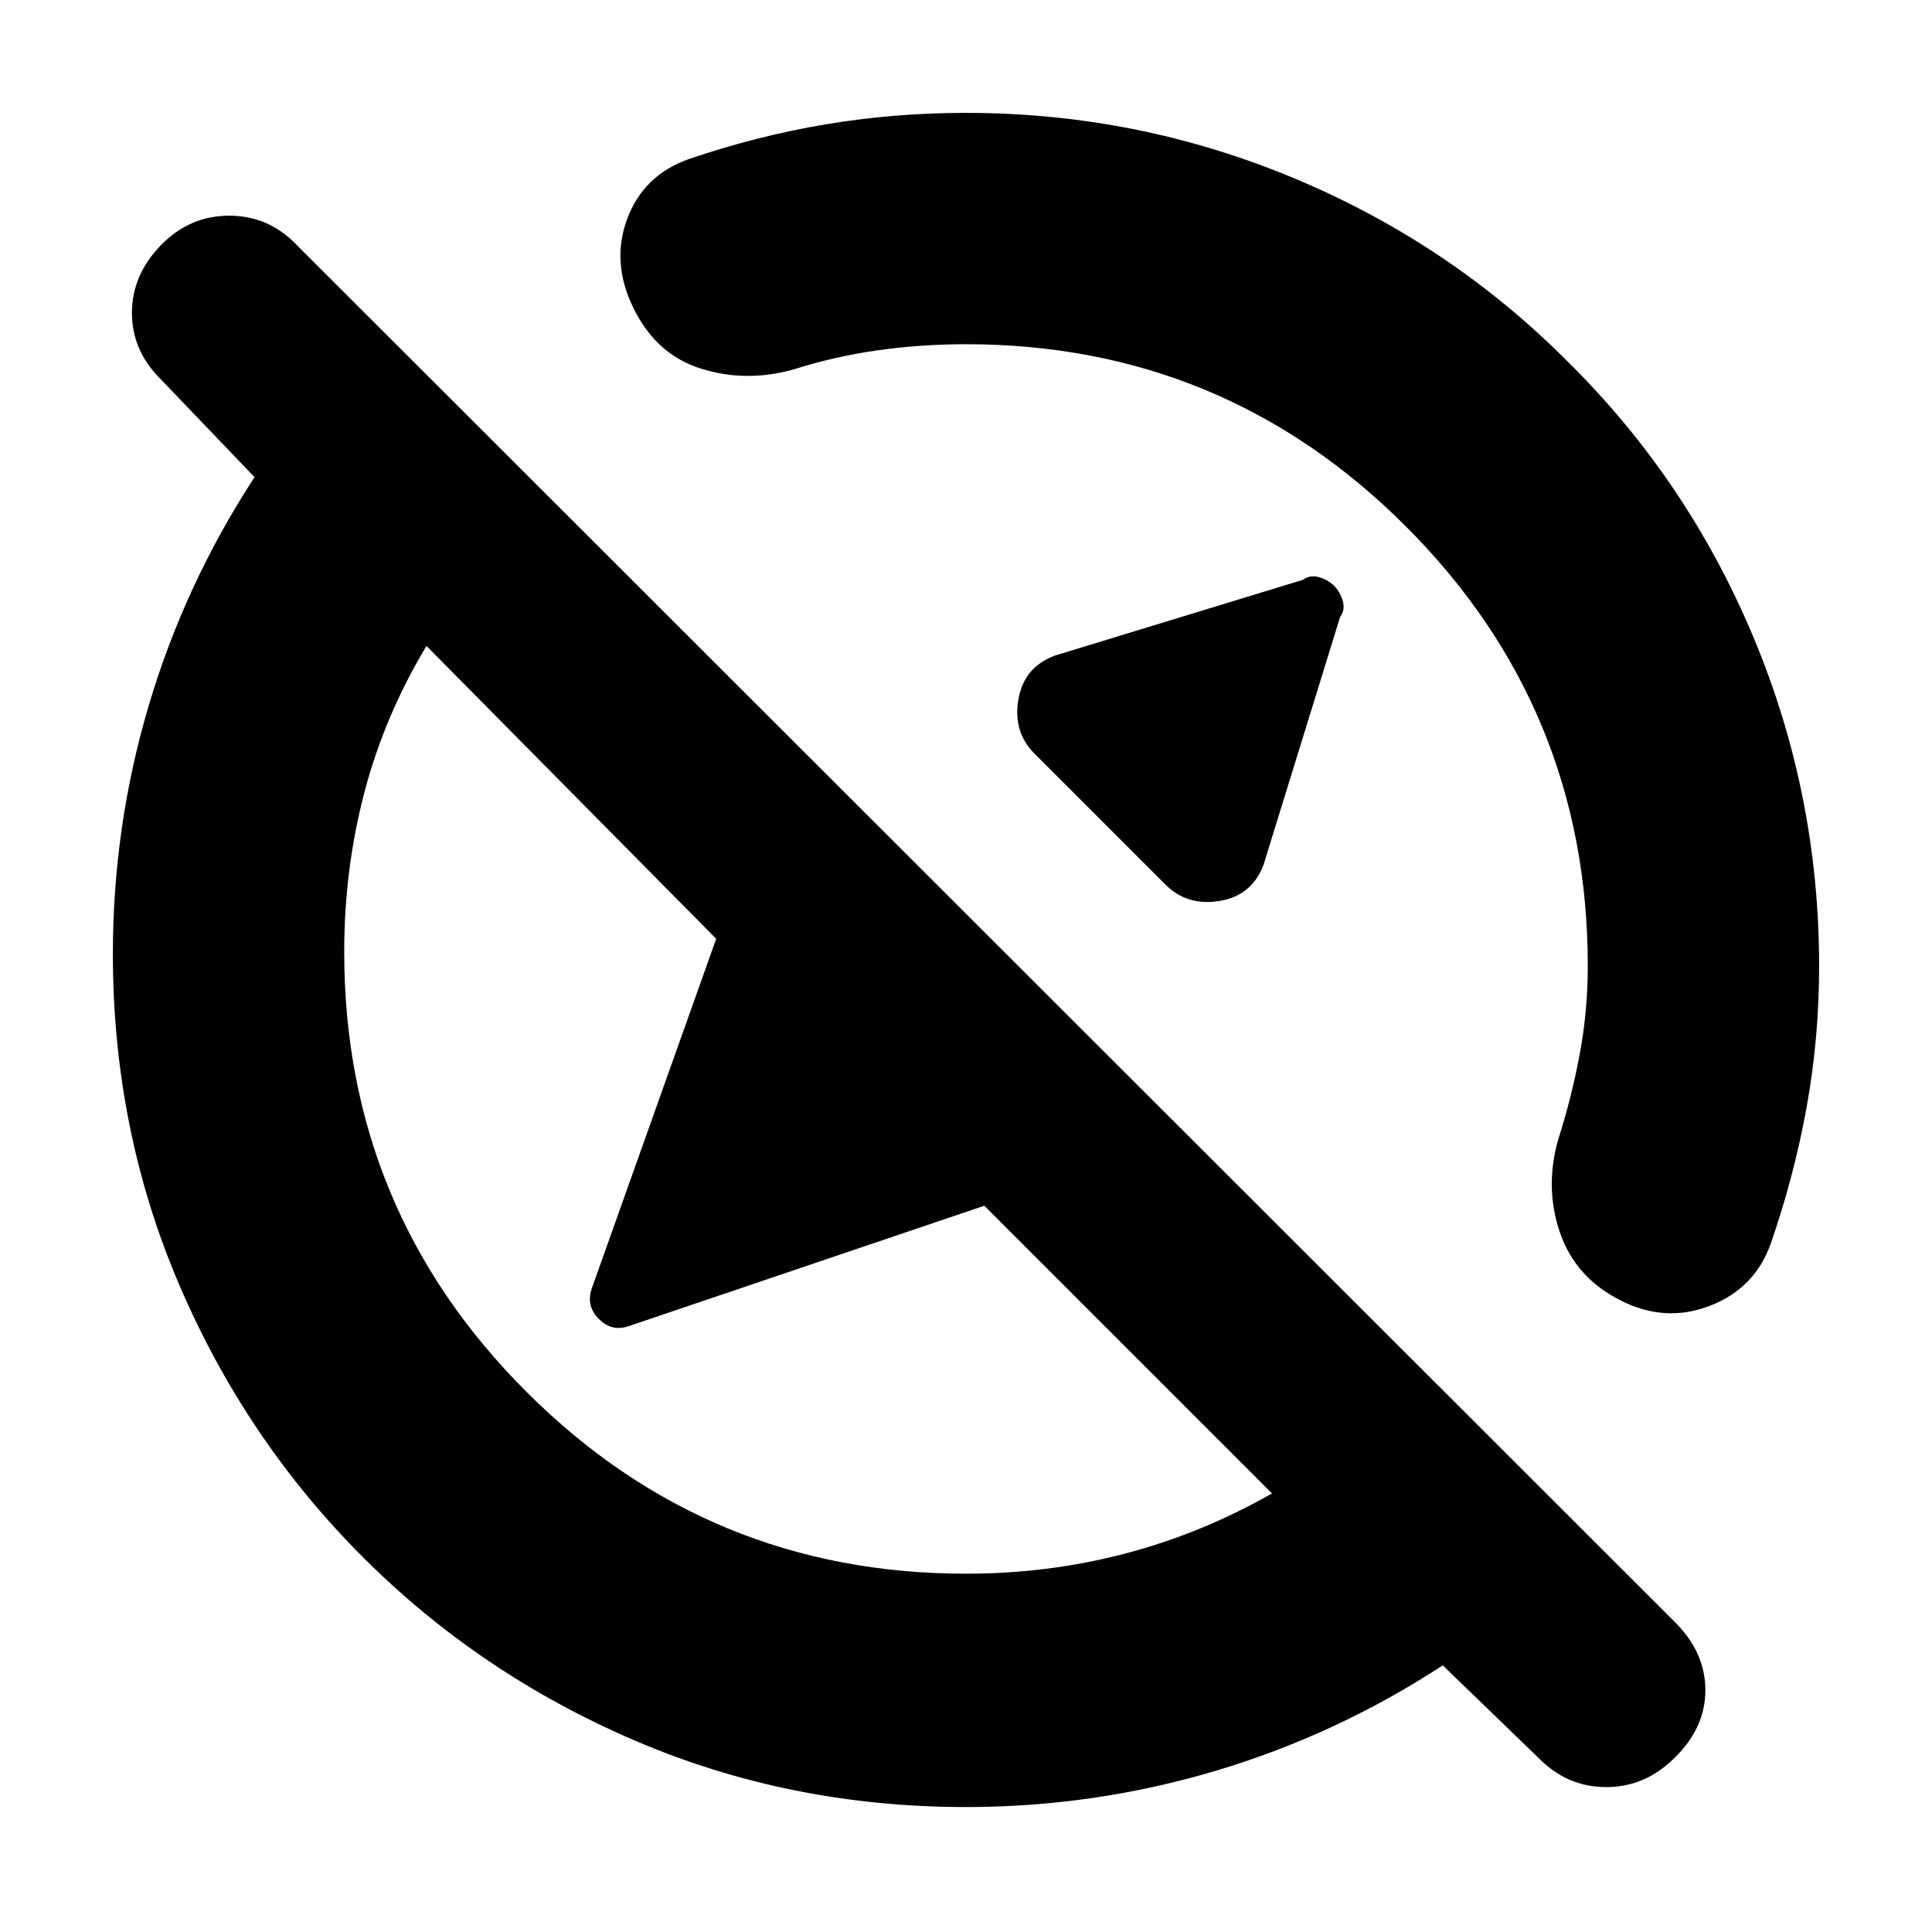<svg xmlns="http://www.w3.org/2000/svg" height="20" viewBox="0 -960 960 960" width="20"><path d="M662.91-668.91q3 3 4.29 7.5 1.28 4.5-1.29 7.93L627.8-530.13q-5.89 15.26-21.93 17.83-16.04 2.56-26.74-8.14L514-585.57q-10.7-10.69-7.98-26.81 2.72-16.11 18.11-21.85l123.35-37.68q3.43-2.57 7.93-1.29 4.5 1.29 7.5 4.29ZM480-178.04q40.96 0 79.07-10 38.1-10 72.97-29.87L489.09-360.87l-176.57 59.78q-8.43 3-14.93-3.5t-3.54-15.19l61.82-173.74-143.96-145.52q-20.93 34.87-30.9 72.97-9.97 38.11-9.97 79.07 0 128.04 90.46 218.5 90.46 90.46 218.5 90.46Zm0 115.95q-87.56 0-164.57-33.04-77.02-33.04-135.14-91.16-58.12-58.12-91.16-135.14Q56.09-398.44 56.09-486q0-63.37 17.84-123.52 17.85-60.15 52.55-113.39l-46.53-48.57q-14.39-14.21-14.39-33.02 0-18.8 14.29-33.56 14.28-14.77 34.1-14.77t33.92 15l684.52 683.96q15 15 15 33.72t-15.3 33.62Q817.53-72 798.11-72q-19.42 0-33.63-14.5l-47.57-45.98q-53.24 34.7-113.39 52.55Q543.37-62.09 480-62.09Zm85.39-509.3ZM402.83-408.83Zm-60.92-472q33.95-11.61 68.09-17.34 34.13-5.74 70-5.74 85.34 0 163.21 32.56 77.88 32.57 136.44 91.7 59.13 58.56 91.7 136.44 32.56 77.87 32.56 163.21 0 36.02-6.24 70.32-6.23 34.29-17.84 67.77-7.96 22.18-30.2 30.76-22.24 8.58-44.41-2.7-22.39-11.28-30.09-33.72-7.7-22.45-.83-46.3 6.61-20.78 10.63-42.23 4.03-21.45 4.03-43.9 0-128.04-90.46-218.5-90.46-90.46-218.5-90.46-22.45 0-43.9 3.03-21.45 3.02-42.23 9.63-23.52 6.43-45.63-.55-22.11-6.98-33.39-29.87-11.28-22.89-3.2-44.52 8.08-21.63 30.26-29.59Z"/></svg>